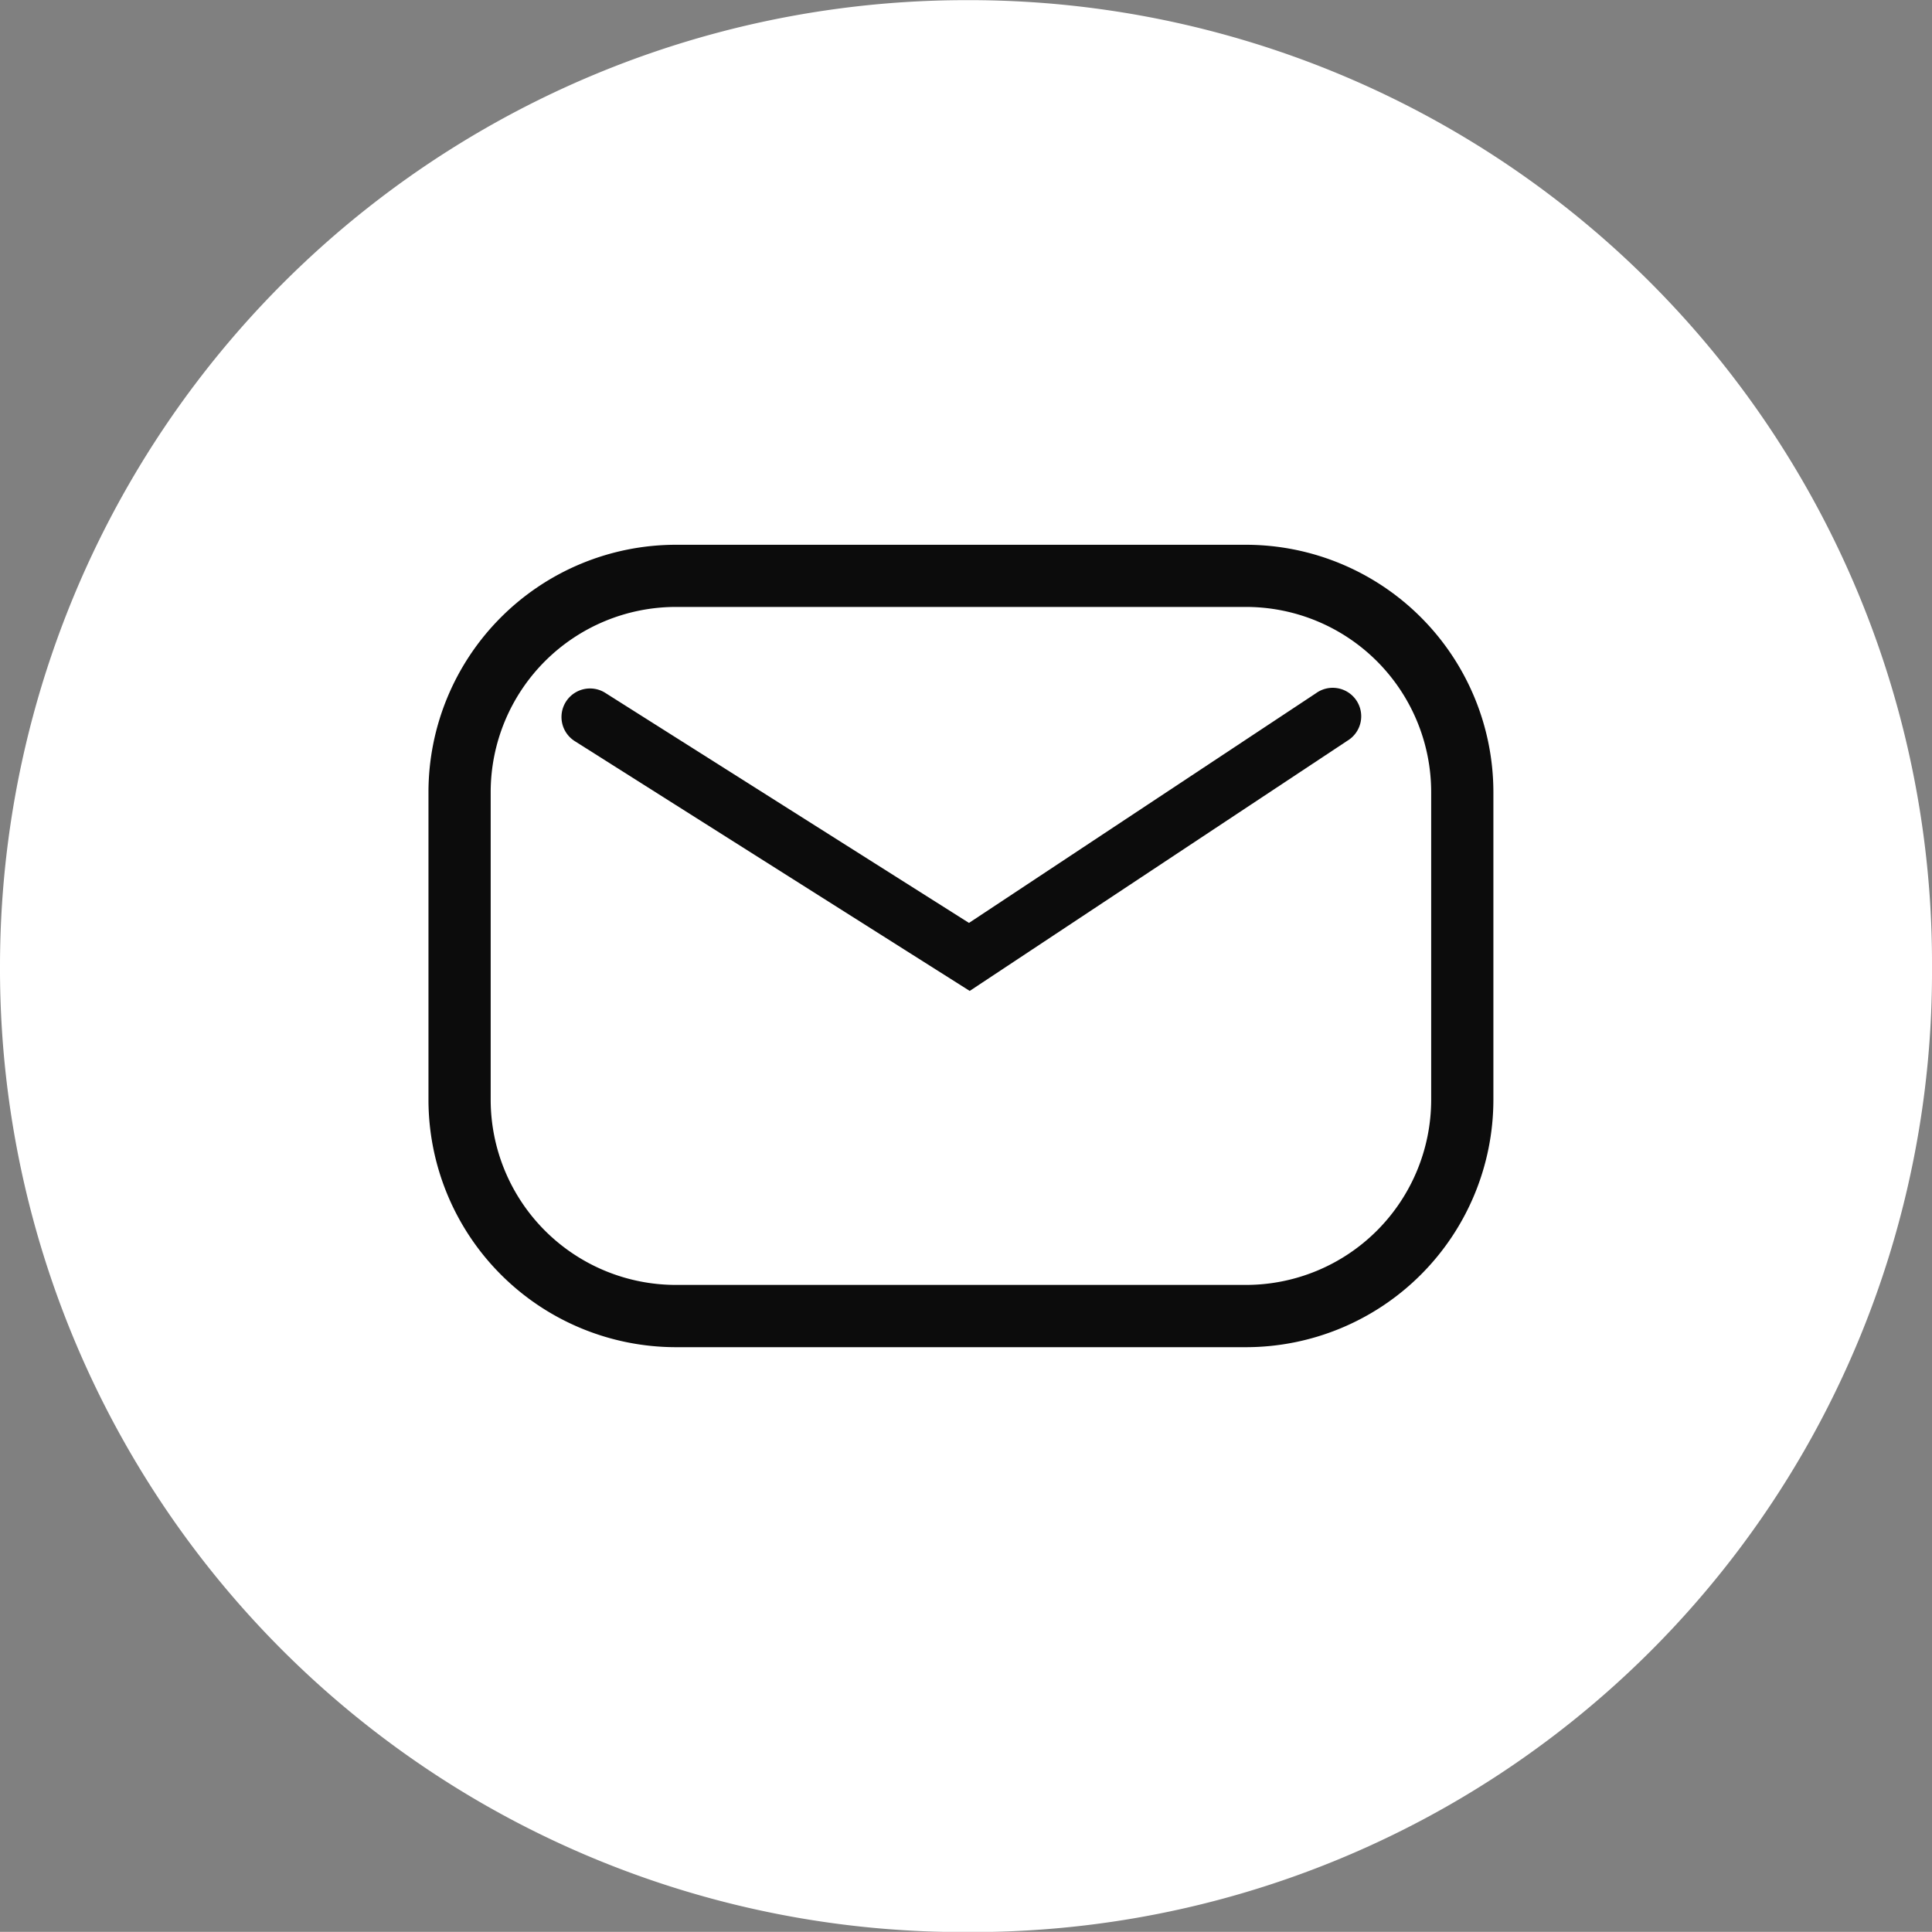 <svg xmlns="http://www.w3.org/2000/svg" width="40" height="39.997" viewBox="0 0 40 39.997"><rect x="0" y="0" width="40" height="39.997" fill="#808080" stroke="none"/><defs><style>.a{fill:#fff;}.b{fill:#0c0c0c;}</style></defs><g transform="translate(-927.904 -496)"><g transform="translate(927.904 496)"><path class="a" d="M-1701.709,1901.322a20.006,20.006,0,0,1,20.011-20,19.935,19.935,0,0,1,19.989,20.02,19.876,19.876,0,0,1-19.984,19.978A19.942,19.942,0,0,1-1701.709,1901.322Z" transform="translate(1701.709 -1881.319)"/></g><g transform="translate(936.775 507.278)"><g transform="translate(0 0)"><path class="b" d="M1187.067,503.035h-11.808a5.126,5.126,0,0,1-5.12-5.12v-6.373a5.126,5.126,0,0,1,5.12-5.12h11.808a5.126,5.126,0,0,1,5.12,5.12v6.373A5.126,5.126,0,0,1,1187.067,503.035Zm-11.808-15.326a3.837,3.837,0,0,0-3.832,3.832v6.373a3.837,3.837,0,0,0,3.832,3.832h11.808a3.836,3.836,0,0,0,3.832-3.832v-6.373a3.836,3.836,0,0,0-3.832-3.832Z" transform="translate(-1170.139 -486.421)"/></g><g transform="translate(2.755 2.979)"><path class="b" d="M1182.869,497.306l-8.176-5.171a.59.59,0,0,1,.63-1l7.531,4.763,7.185-4.756a.59.59,0,1,1,.651.983Z" transform="translate(-1174.418 -491.047)"/></g></g></g></svg>